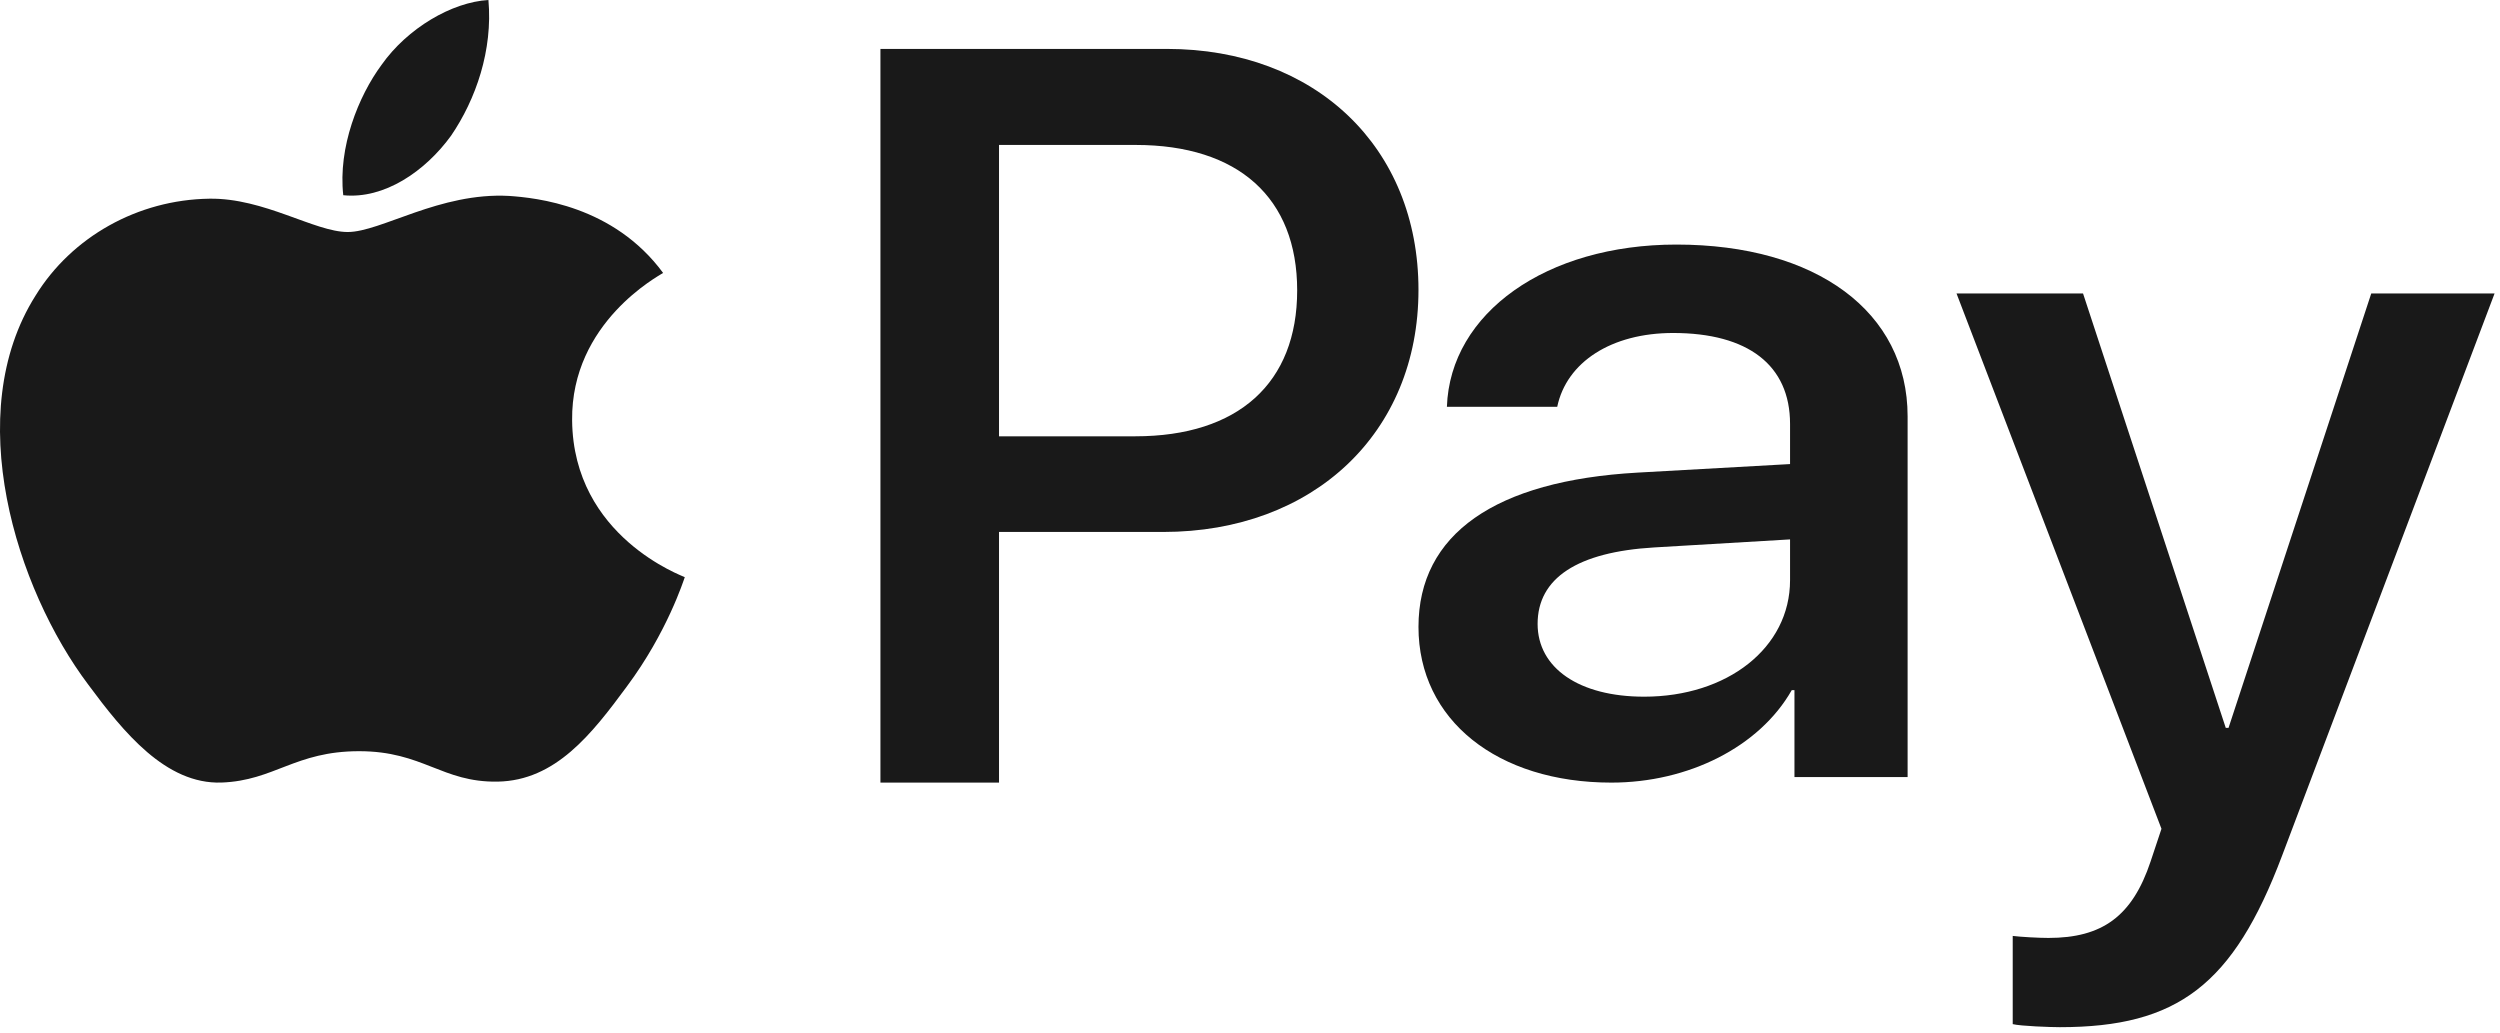 <?xml version="1.0" encoding="UTF-8"?>
<svg width="46px" height="19px" viewBox="0 0 46 19" version="1.1" xmlns="http://www.w3.org/2000/svg" xmlns:xlink="http://www.w3.org/1999/xlink">
    <!-- Generator: Sketch 55.2 (78181) - https://sketchapp.com -->
    <title>Logo/Payment/Apple Pay</title>
    <desc>Created with Sketch.</desc>
    <g id="Symbols" stroke="none" stroke-width="1" fill="none" fill-rule="evenodd" fill-opacity="0.9">
        <g id="Footer/Tablet" transform="translate(-658, -214)" fill="#000000">
            <g id="Logo/Payment/Apple-Pay-1" transform="translate(658, 214)">
                <path d="M8.299,2.498 C8.758,1.825 9.069,0.923 8.987,0 C8.315,0.039 7.496,0.519 7.021,1.193 C6.595,1.769 6.218,2.71 6.316,3.592 C7.07,3.669 7.824,3.152 8.299,2.498" id="Fill-6"></path>
                <path d="M9.366,3.605 C8.091,3.535 7.008,4.269 6.398,4.269 C5.79,4.269 4.858,3.639 3.85,3.656 C2.537,3.675 1.32,4.357 0.653,5.441 C-0.717,7.61 0.293,10.829 1.624,12.597 C2.271,13.471 3.05,14.434 4.077,14.399 C5.048,14.363 5.429,13.822 6.607,13.822 C7.787,13.822 8.13,14.399 9.157,14.382 C10.222,14.363 10.889,13.507 11.534,12.631 C12.277,11.634 12.58,10.673 12.6,10.62 C12.58,10.603 10.546,9.885 10.527,7.733 C10.507,5.931 12.125,5.075 12.201,5.022 C11.288,3.78 9.86,3.639 9.366,3.605" id="Fill-8"></path>
                <path d="M18.382,8.028 L20.888,8.028 C22.787,8.028 23.868,7.046 23.868,5.343 C23.868,3.641 22.787,2.667 20.896,2.667 L18.382,2.667 L18.382,8.028 Z M21.472,0.9 C24.2,0.9 26.1,2.705 26.1,5.334 C26.1,7.972 24.161,9.788 21.403,9.788 L18.382,9.788 L18.382,14.4 L16.2,14.4 L16.2,0.9 L21.472,0.9 Z" id="Fill-10"></path>
                <path d="M32.937,10.675 L32.937,9.925 L30.434,10.073 C29.025,10.157 28.292,10.637 28.292,11.48 C28.292,12.292 29.056,12.819 30.252,12.819 C31.781,12.819 32.937,11.922 32.937,10.675 M26.1,11.535 C26.1,9.824 27.517,8.844 30.131,8.696 L32.937,8.539 L32.937,7.8 C32.937,6.718 32.163,6.127 30.785,6.127 C29.649,6.127 28.825,6.663 28.653,7.485 L26.623,7.485 C26.683,5.757 28.453,4.5 30.845,4.5 C33.421,4.5 35.1,5.738 35.1,7.661 L35.1,14.298 L33.018,14.298 L33.018,12.699 L32.968,12.699 C32.374,13.743 31.066,14.4 29.649,14.4 C27.557,14.4 26.1,13.253 26.1,11.535" id="Fill-12"></path>
                <path d="M37.034,18.844 L37.034,17.221 C37.173,17.239 37.512,17.258 37.691,17.258 C38.676,17.258 39.233,16.865 39.571,15.851 L39.771,15.25 L36,5.4 L38.328,5.4 L40.954,13.393 L41.005,13.393 L43.631,5.4 L45.9,5.4 L41.989,15.748 C41.093,18.121 40.069,18.9 37.901,18.9 C37.731,18.9 37.184,18.881 37.034,18.844" id="Fill-14"></path>
            </g>
        </g>
    </g>
</svg>